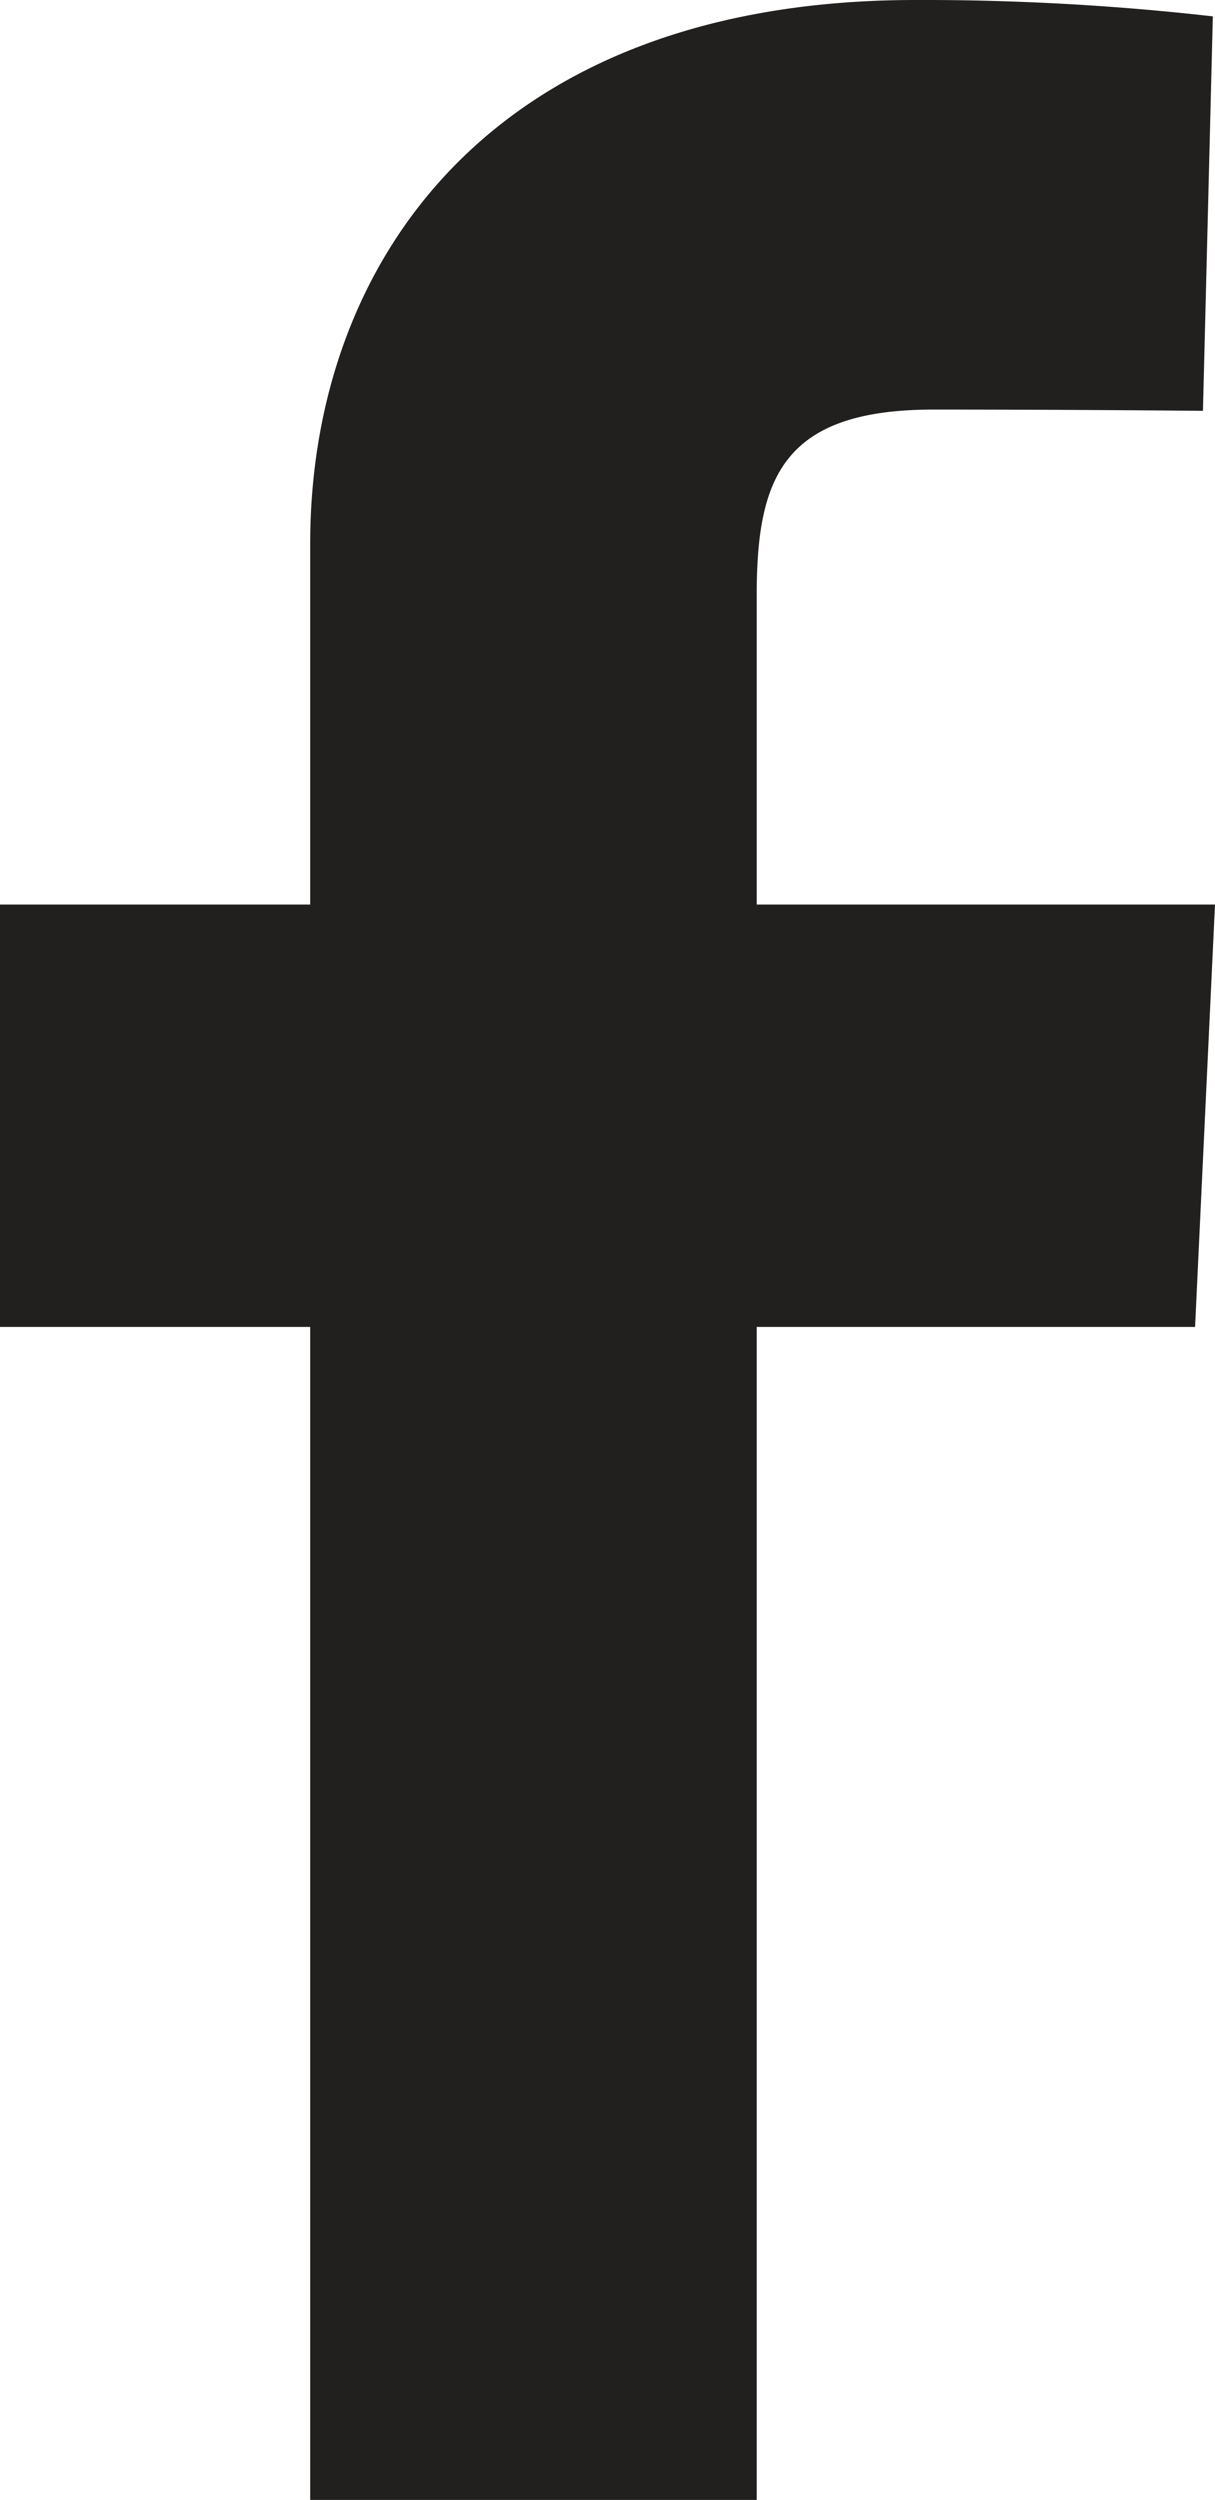 <svg xmlns="http://www.w3.org/2000/svg" width="9.573" height="19.697" viewBox="0 0 9.573 19.697">
  <path id="facebook" d="M2.444,19.7V10.455H0V7.127H2.444V4.285C2.444,2.051,3.887,0,7.214,0A20.2,20.2,0,0,1,9.556.129L9.478,3.237s-1.016-.01-2.124-.01c-1.2,0-1.392.553-1.392,1.47v2.43H9.573l-.157,3.328H5.962V19.7H2.444" fill="#221f1f"/>
</svg>
